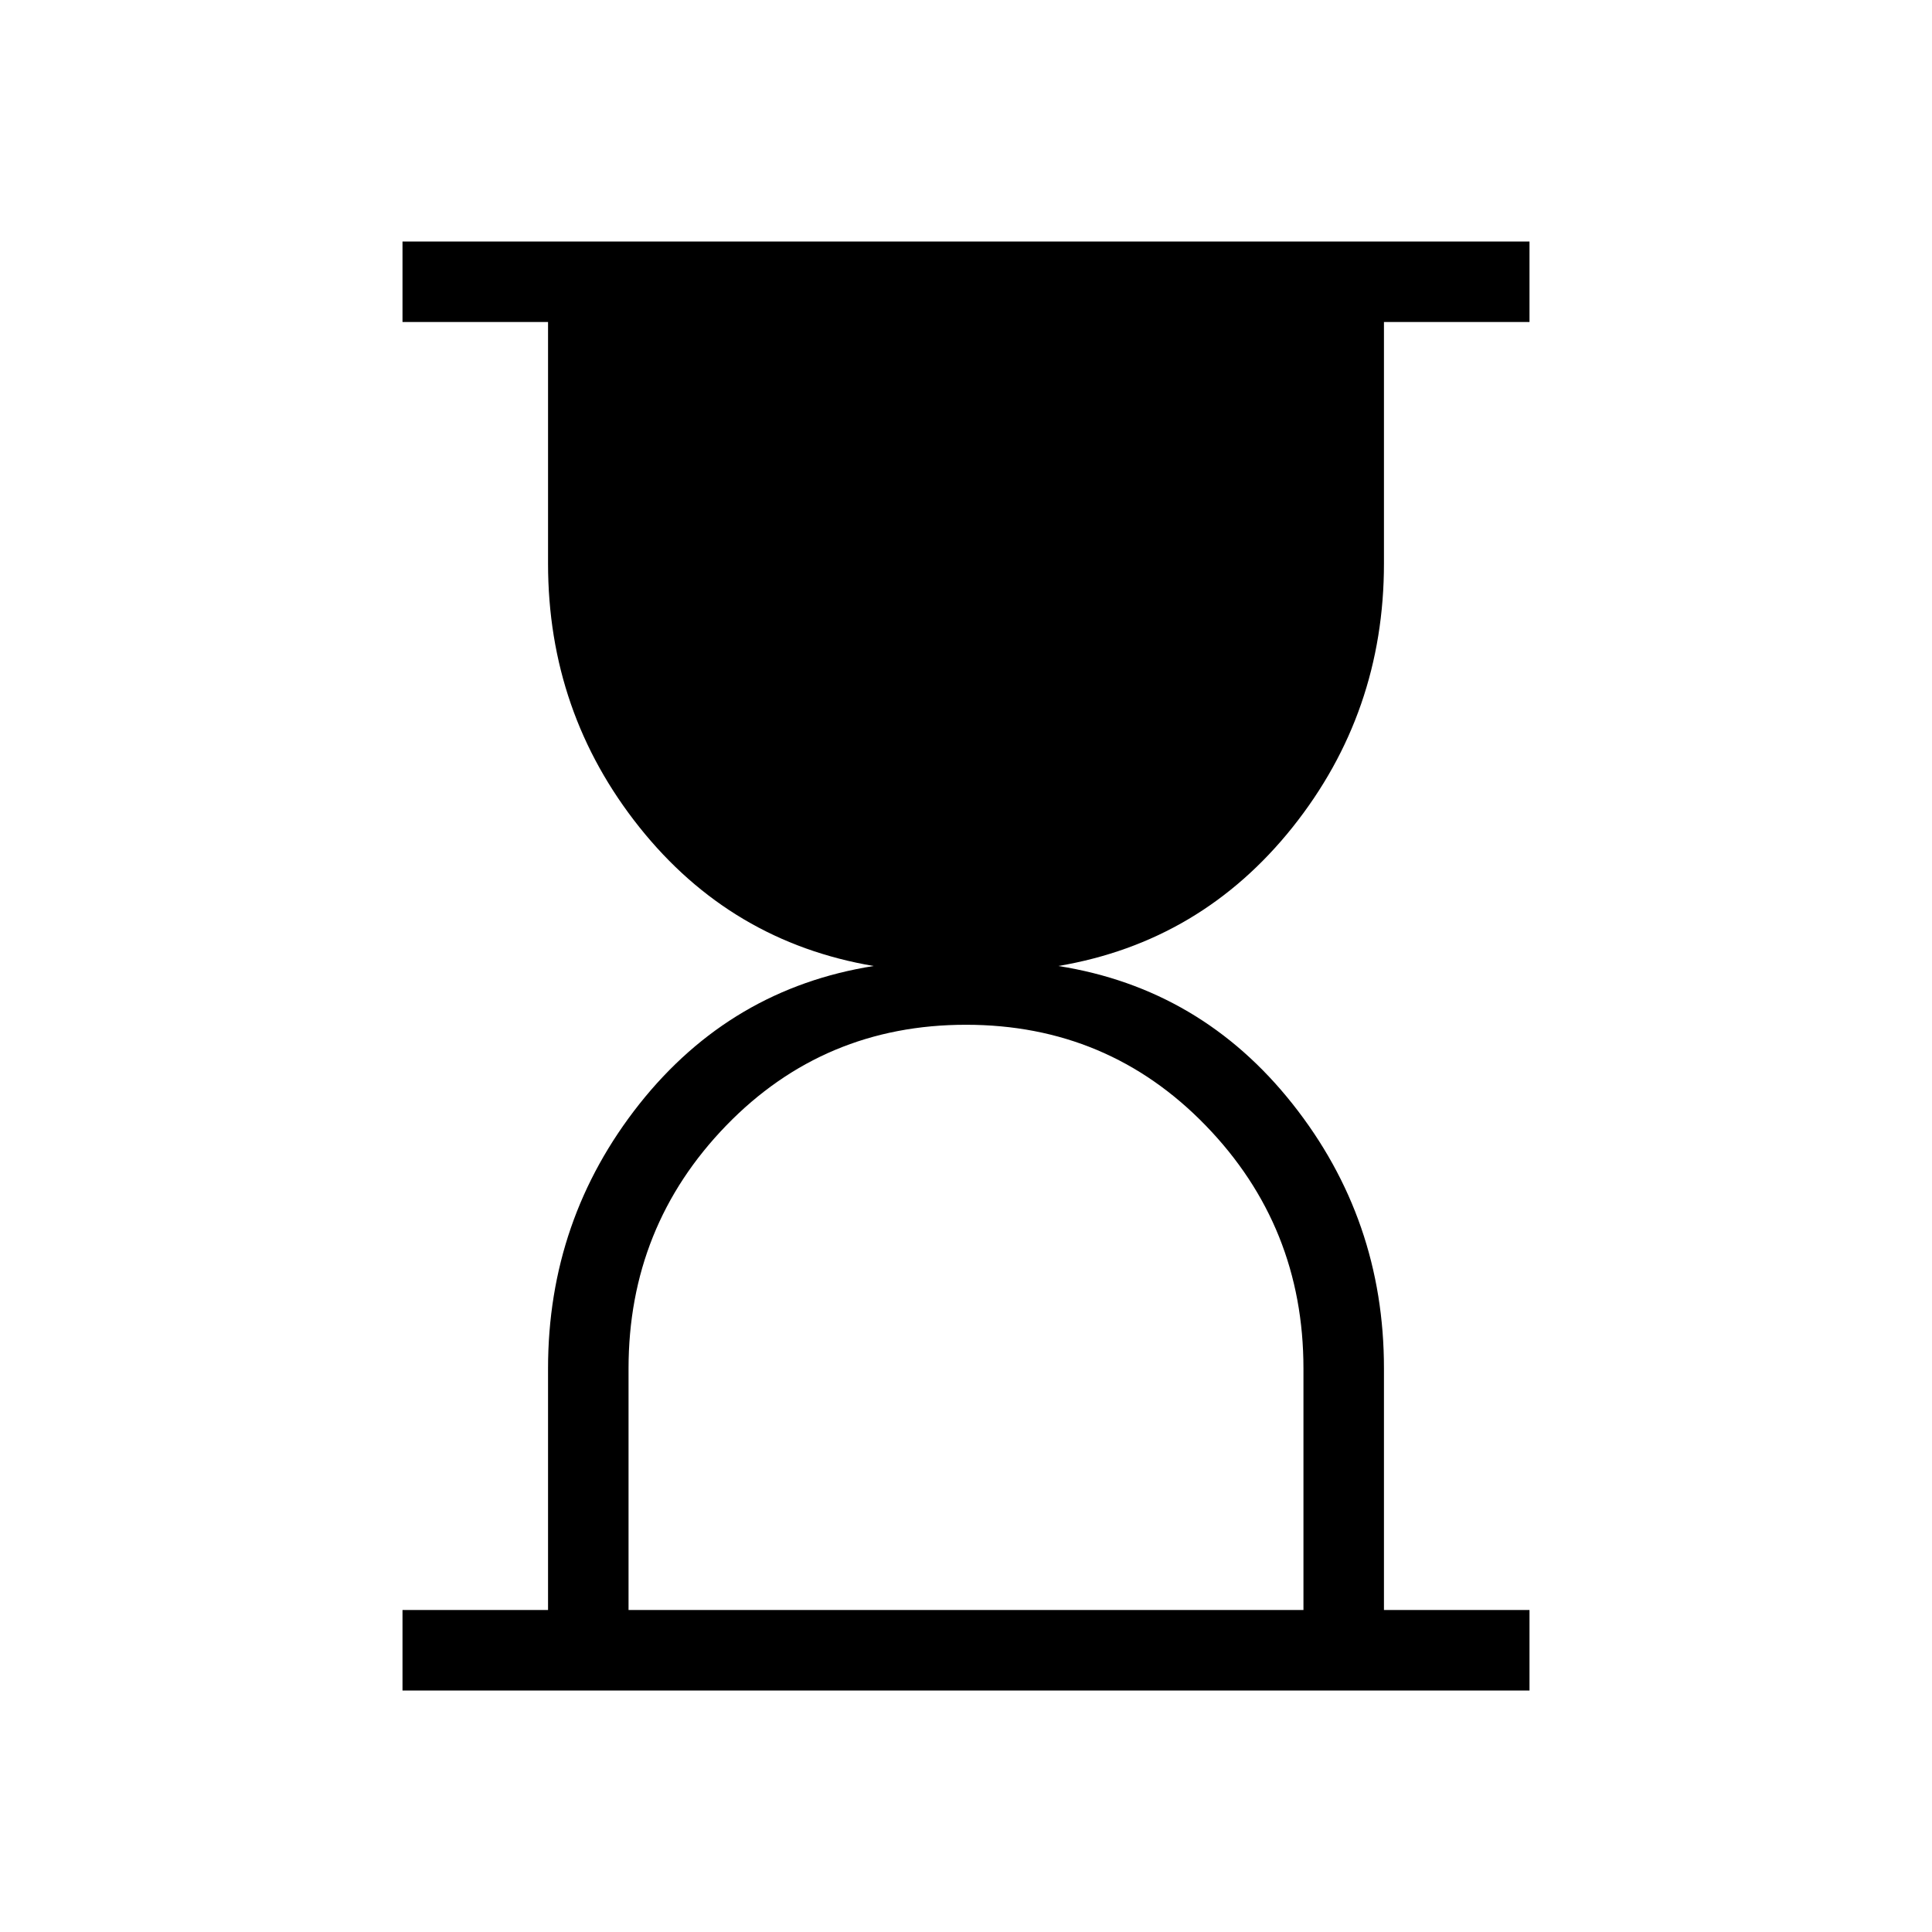<svg xmlns="http://www.w3.org/2000/svg" width="1em" height="1em" viewBox="0 0 24 24"><path fill="currentColor" d="M7.808 20h8.384v-3q0-1.765-1.213-3.017Q13.765 12.73 12 12.73t-2.979 1.252Q7.808 15.235 7.808 17zM5 21v-1h1.808v-3q0-1.852 1.135-3.286Q9.08 12.281 10.853 12q-1.774-.3-2.91-1.724Q6.808 8.852 6.808 7V4H5V3h14v1h-1.808v3q0 1.852-1.135 3.276Q14.92 11.7 13.147 12q1.774.28 2.91 1.714T17.192 17v3H19v1z"/></svg>